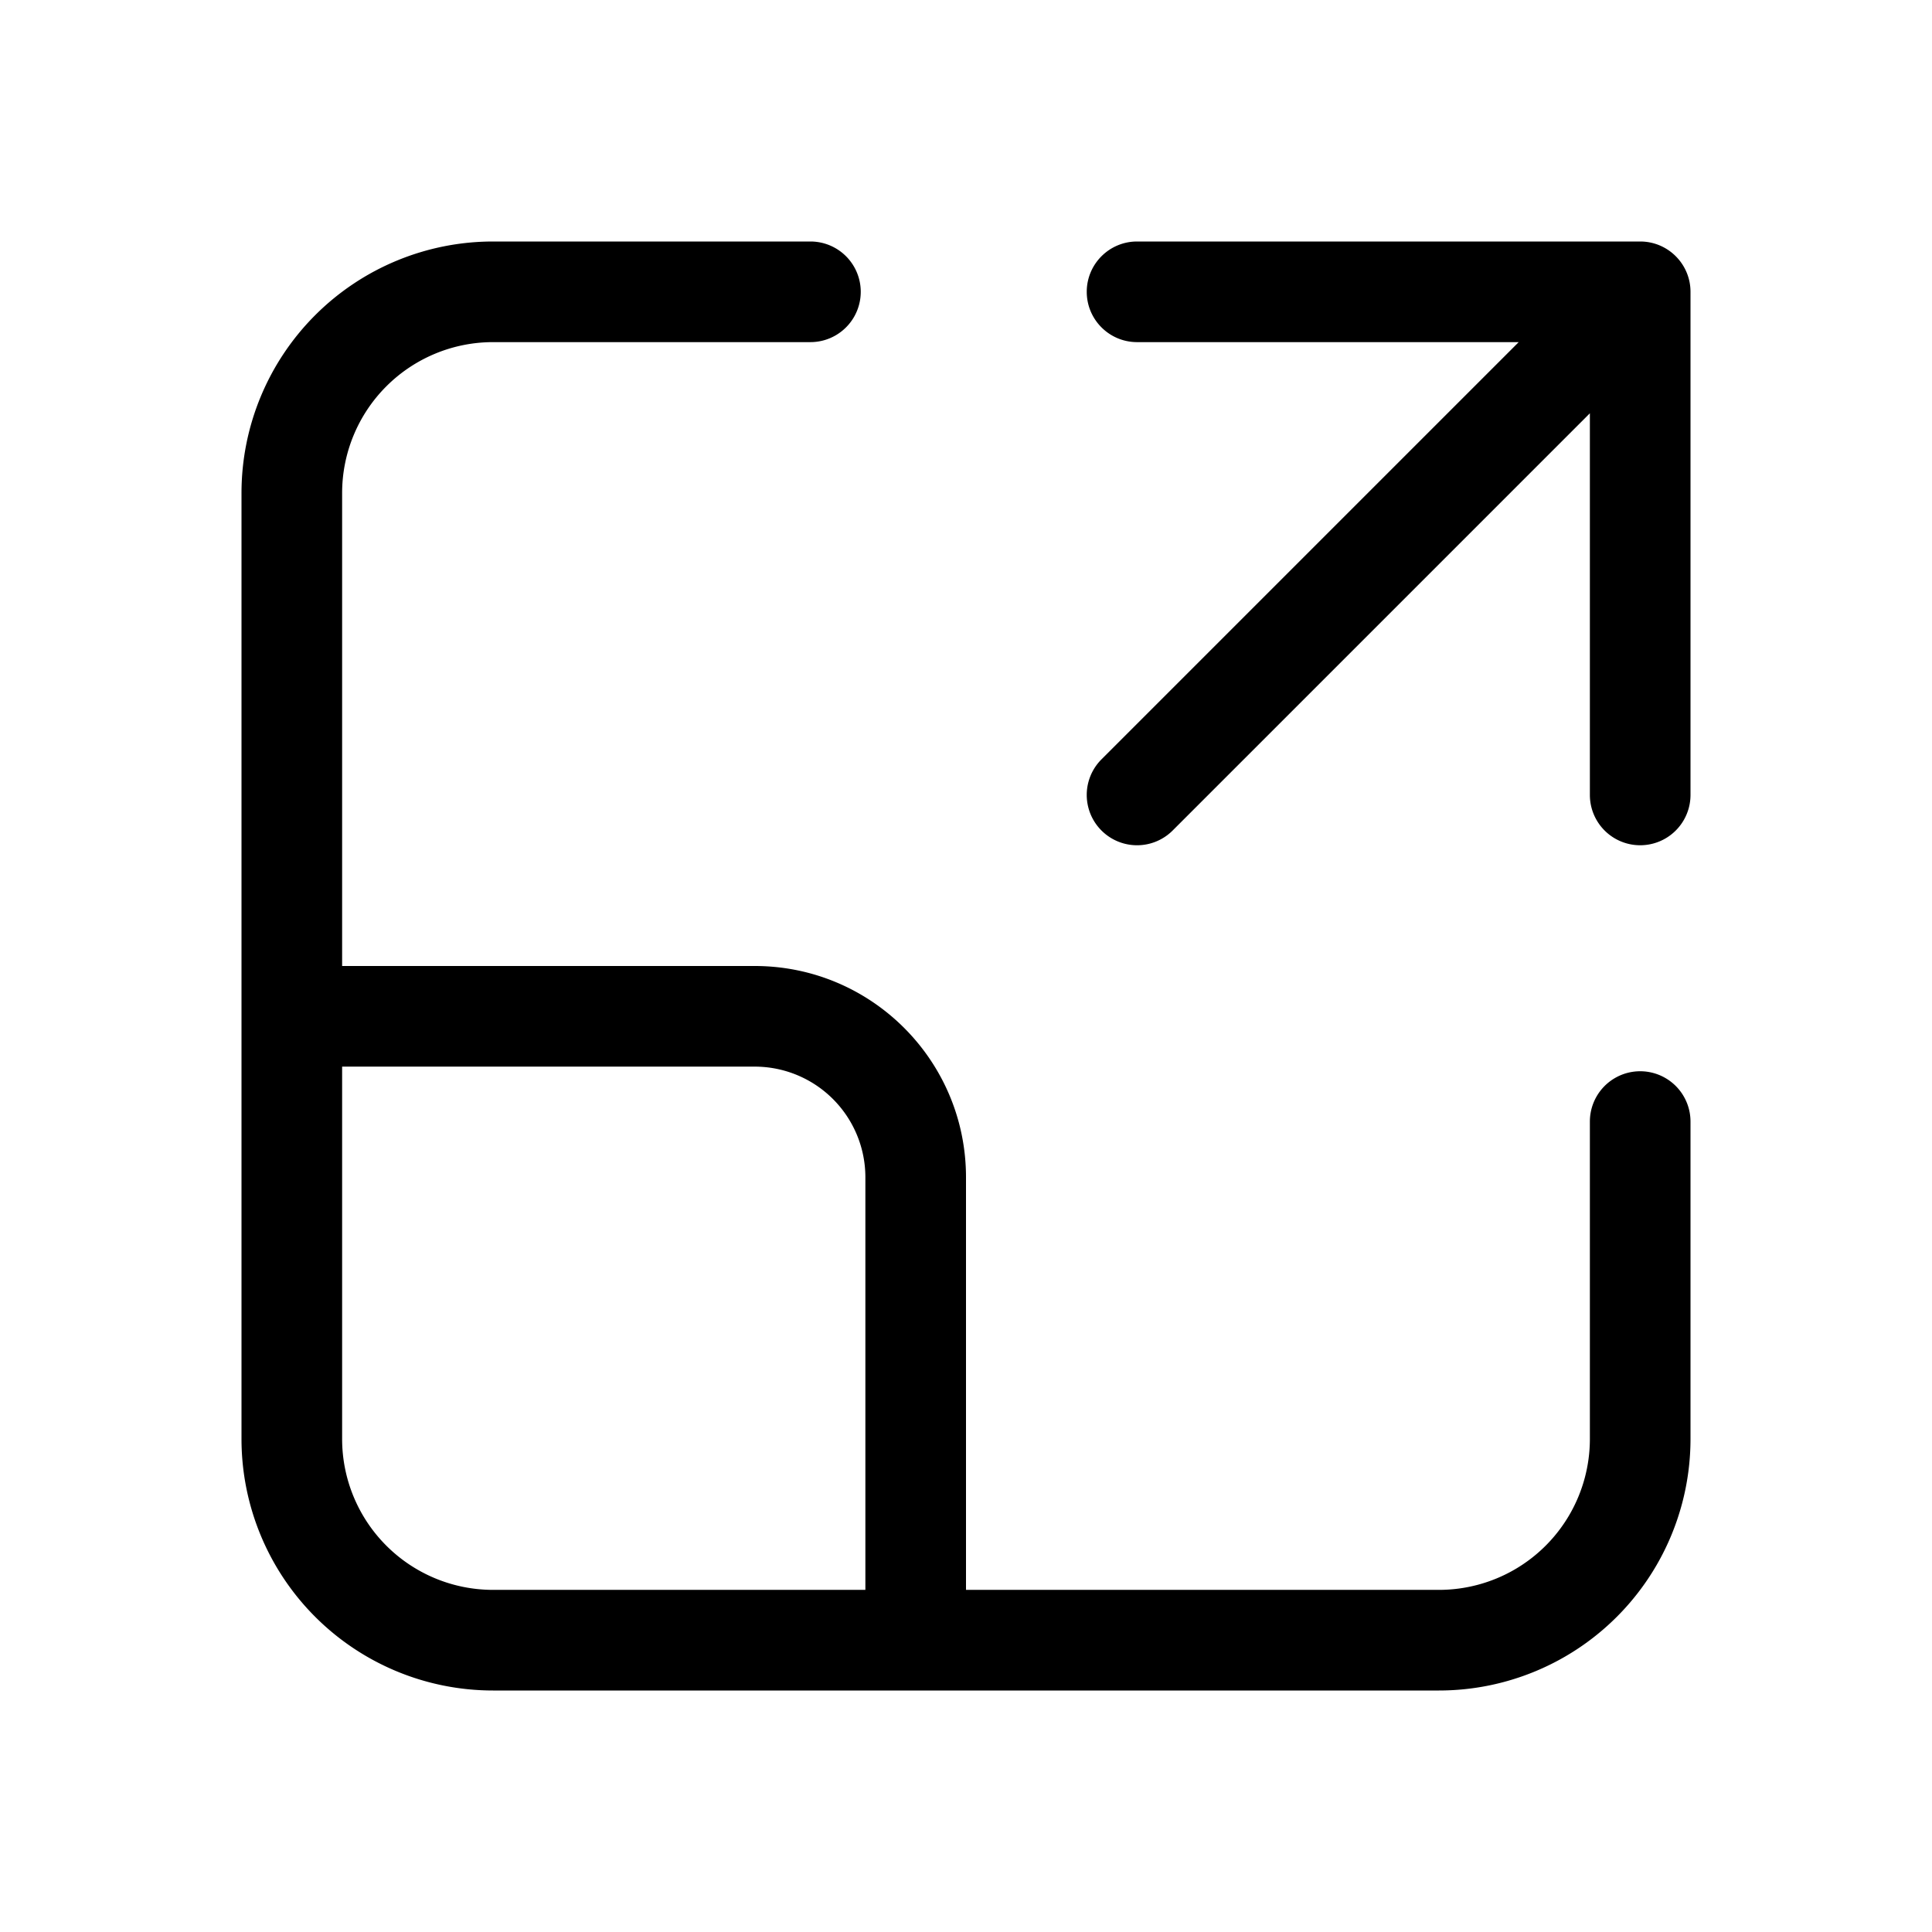 <svg xmlns="http://www.w3.org/2000/svg" xmlns:xlink="http://www.w3.org/1999/xlink" aria-hidden="true" role="img" class="iconify iconify--fluent" width="1em" height="1em" preserveAspectRatio="xMidYMid meet" viewBox="0 0 48 48"><path fill="currentColor" d="M8.5 12.25a3.75 3.75 0 0 1 3.75-3.75h7.885a1.25 1.25 0 1 0 0-2.5H12.25A6.25 6.25 0 0 0 6 12.25v23.5A6.25 6.25 0 0 0 12.25 42h23.5A6.25 6.25 0 0 0 42 35.75v-7.885a1.25 1.25 0 1 0-2.5 0v7.885a3.75 3.75 0 0 1-3.75 3.75H24V29.25c0-2.9-2.35-5.25-5.25-5.25H8.5V12.25Zm0 14.25h10.25a2.75 2.75 0 0 1 2.75 2.75V39.5h-9.25a3.75 3.75 0 0 1-3.75-3.75V26.5ZM27 7.25c0-.69.56-1.25 1.25-1.25h12.5c.69 0 1.25.56 1.25 1.25v12.5a1.25 1.25 0 1 1-2.5 0v-9.482L29.134 20.634a1.25 1.25 0 0 1-1.768-1.768L37.732 8.5H28.25c-.69 0-1.25-.56-1.25-1.25Z"></path></svg>